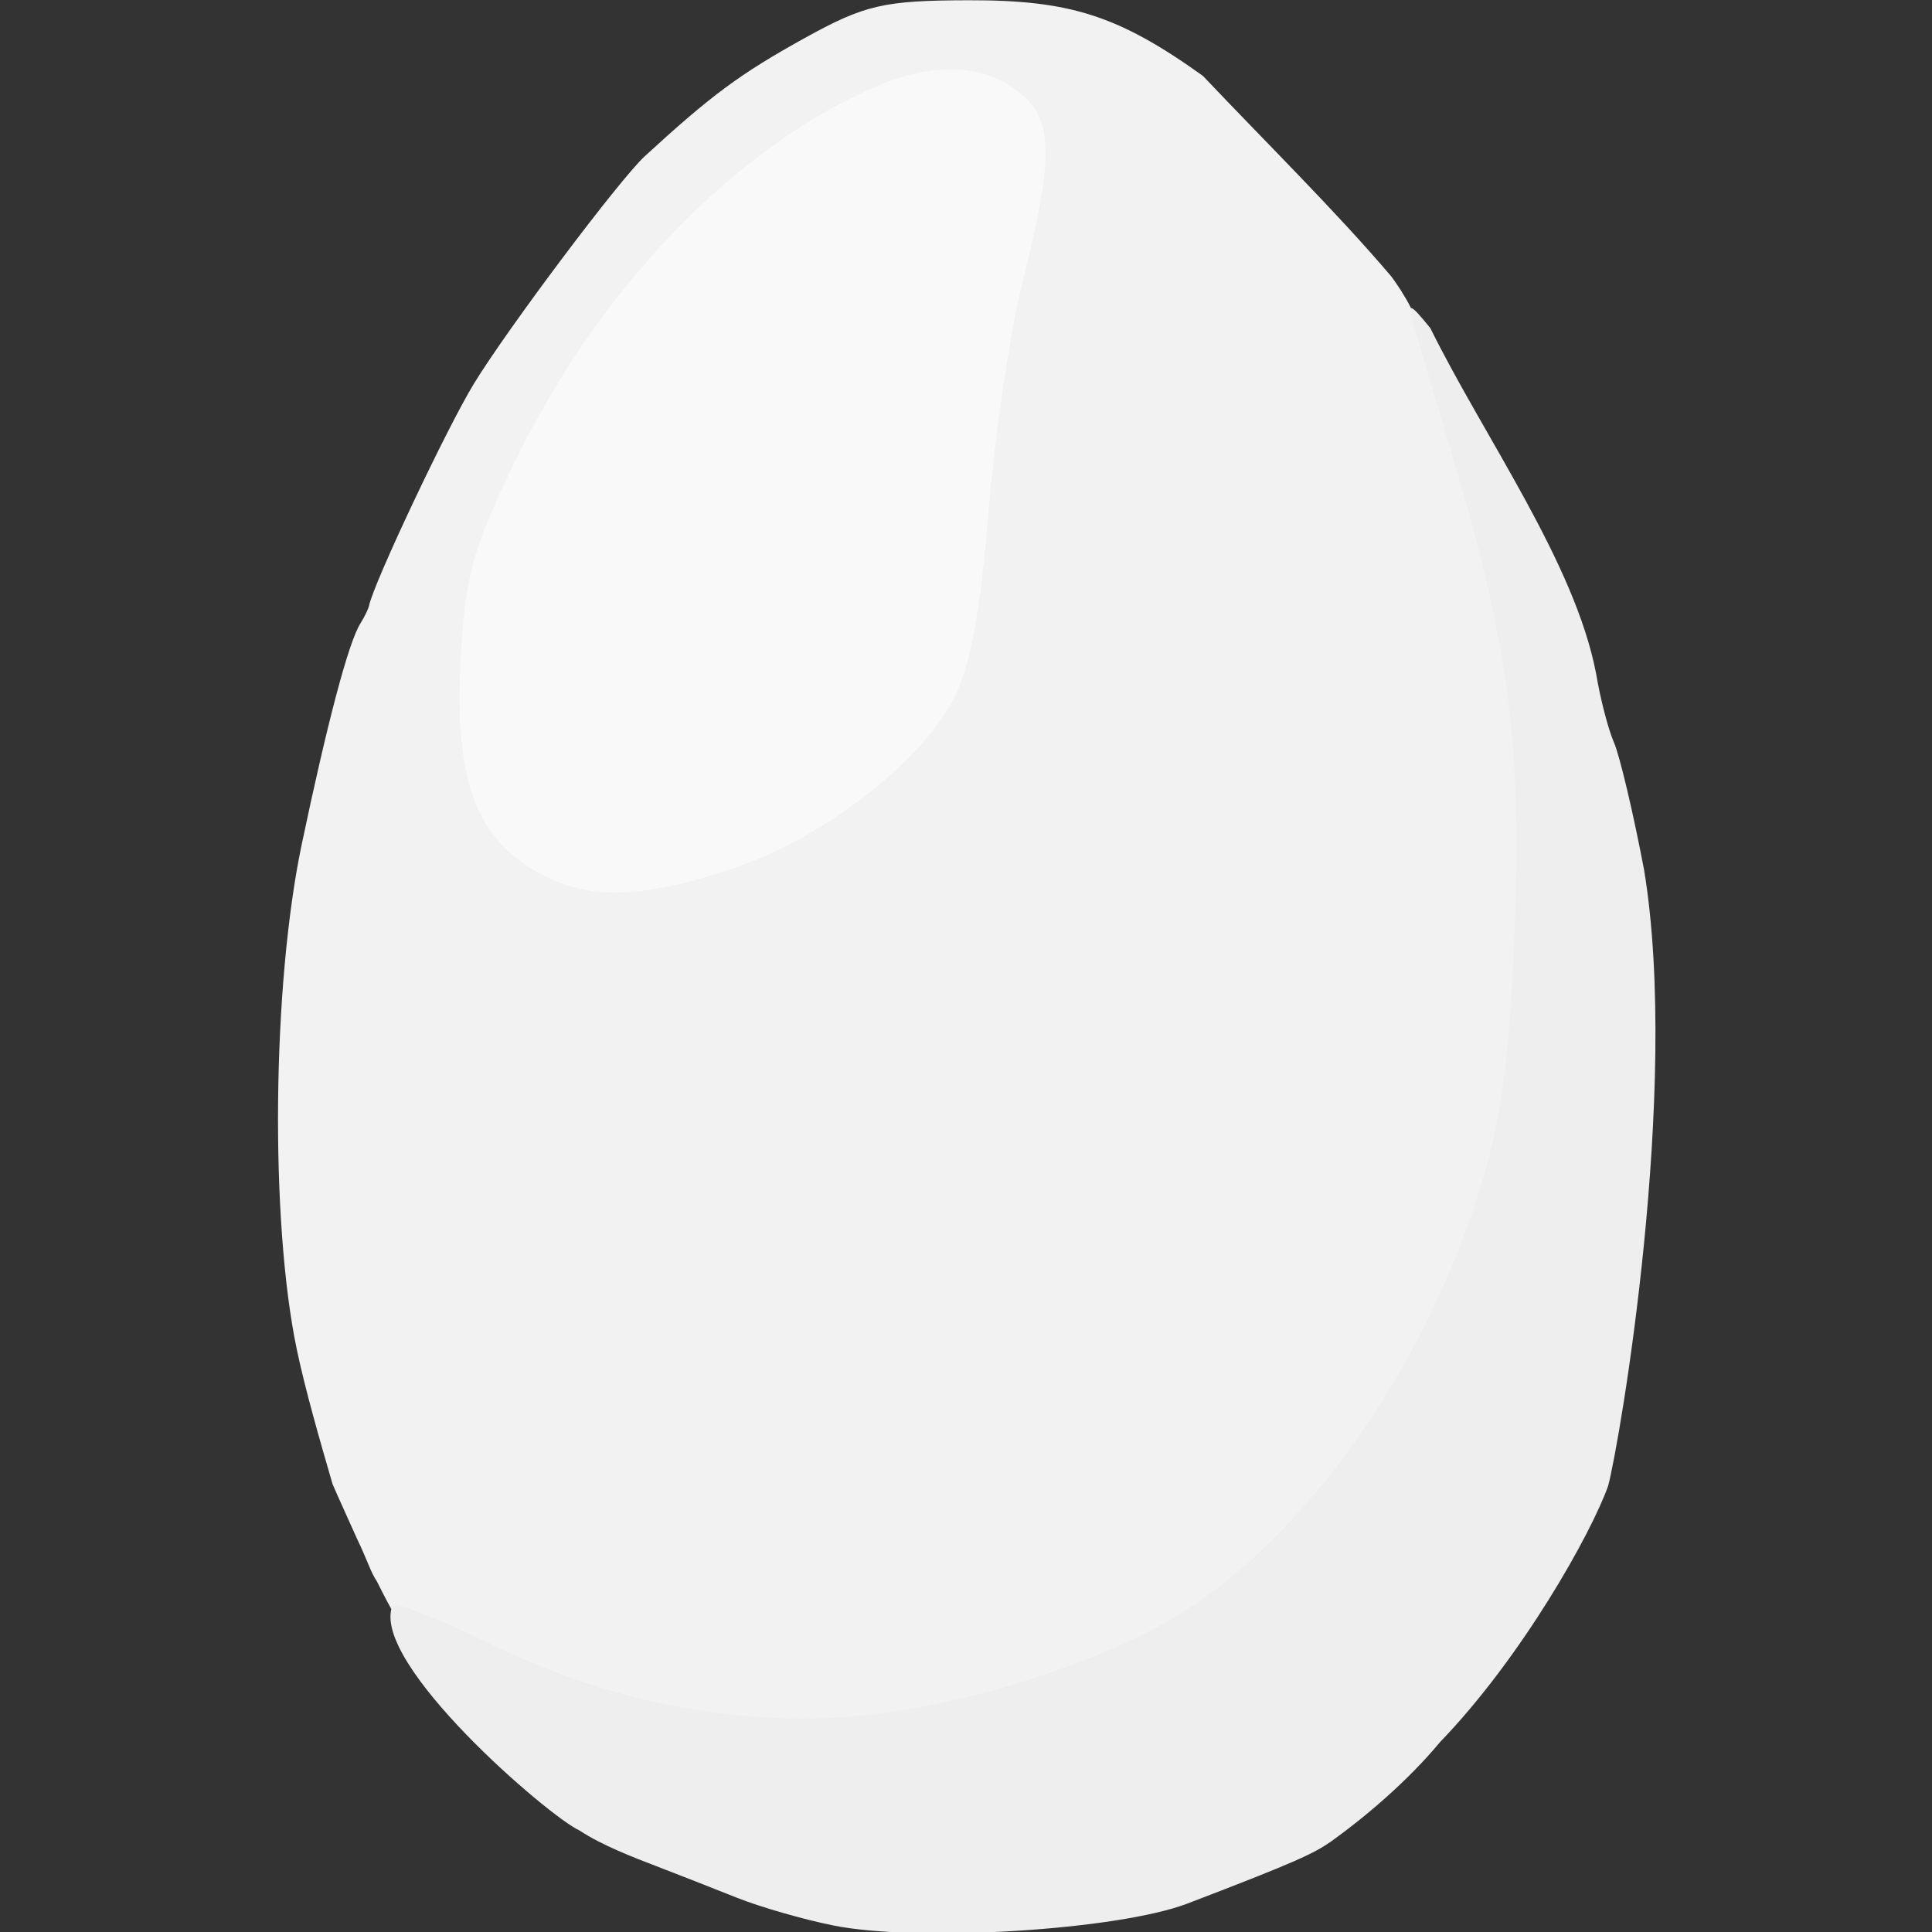 <?xml version="1.0" encoding="UTF-8" standalone="no"?>
<svg
   xmlns:dc="http://purl.org/dc/elements/1.1/"
   xmlns:cc="http://creativecommons.org/ns#"
   xmlns:rdf="http://www.w3.org/1999/02/22-rdf-syntax-ns#"
   xmlns:svg="http://www.w3.org/2000/svg"
   xmlns="http://www.w3.org/2000/svg"
   viewBox="0 0 50 50"
   height="50"
   width="50"
   id="svg3669"
   version="1.1">
  <rect x="0" y="0" width="50" height="50" fill="#333333" stroke="none"/>
  <defs
     id="defs3673" />
  <g
     transform="matrix(0.489,0,0,0.489,-12.353,-11.952)"
     id="g4233">
    <path
       style="fill:#f9f9f9;fill-opacity:1;fill-rule:nonzero;stroke-width:0.636"
       d="m 52.59,71.19 c -7.423,-3.8 -5.448,-18.862 3.966,-30.241 3.891,-4.704 5.016,-5.669 8.612,-8.514 5.529,-4.373 10.399,-5.593 13.506,-3.686 2.528,1.552 3.226,3.867 1.257,9.57 -0.962,2.785 -1.501,6.553 -1.825,12.374 -0.51,9.161 -1.514,11.115 -5.372,14.871 -2.751,2.678 -6.377,5.027 -10.744,6.193 -4.174,1.115 -6.805,0.762 -9.401,-0.567 z"
       id="path4224" />
    <path
       style="fill:#f2f2f2;fill-opacity:1;fill-rule:nonzero;stroke-width:0.636"
       d="m 61.911,115.699 c -4.659,-0.664 -11.951,-3.333 -14.925,-5.349 -0.879,-1.092 0.025,1.395 -1.777,-2.215 -0.339,-0.501 -0.48,-1.07 -1.064,-2.282 -0.484,-1.092 -1.002,-2.205 -1.284,-2.871 -0.714,-2.454 -1.447,-5.011 -1.893,-7.129 -1.423,-6.82 -1.299,-19.298 0.265,-26.737 1.366,-6.497 2.476,-10.68 3.098,-11.67 0.219,-0.35 0.428,-0.779 0.464,-0.953 0.244,-1.2 4.124,-9.413 5.545,-11.74 1.792,-2.933 7.725,-10.831 9.049,-12.046 3.524,-3.235 5.046,-4.361 8.437,-6.238 3.205,-1.774 4.199,-2.004 8.703,-2.014 5.378,-0.012 7.938,0.815 12.394,4 3.385,3.573 7.096,7.228 9.974,10.619 0.524,0.706 1.675,2.448 1.568,3.588 1.472,3.17 3.88,12.311 4.759,17.782 0.991,6.161 0.712,20.898 -0.695,26.161 -2.522,9.433 -9.556,19.207 -16.32,23.502 -7.207,4.577 -17.745,6.811 -26.299,5.593 z m 2.183,-45.309 c 4.721,-1.594 9.893,-5.579 11.647,-8.971 0.857,-1.658 1.415,-4.657 1.834,-9.852 0.331,-4.108 1.161,-9.677 1.844,-12.377 1.544,-6.1 1.564,-8.268 0.088,-9.604 -1.968,-1.781 -4.754,-1.953 -8.048,-0.496 -7.448,3.295 -14.51,10.663 -18.932,19.754 -2.247,4.62 -2.655,6.105 -2.886,10.495 -0.324,6.178 0.724,9.239 3.809,11.12 2.697,1.644 5.624,1.625 10.643,-0.07 z"
       id="path4226" />
    <path
       style="fill:#eeeeee;fill-opacity:1;fill-rule:nonzero;stroke-width:0.636"
       d="m 69.358,126.344 c -1.573,-0.316 -3.861,-0.974 -5.085,-1.462 -1.224,-0.488 -3.154,-1.245 -4.29,-1.681 -1.136,-0.436 -2.86,-1.091 -4.052,-1.883 -1.581,-0.701 -11.122,-8.894 -9.897,-11.903 0.191,-0.191 2.442,0.684 5.002,1.945 6.181,3.043 12.787,4.408 19.099,3.946 5.752,-0.42 13.546,-2.867 17.805,-5.59 6.558,-4.192 12.601,-12.757 15.547,-22.032 1.19,-3.746 1.632,-6.874 1.918,-13.561 0.424,-9.924 -0.249,-15.329 -3.115,-25.002 -1.036,-3.496 -2.047,-6.928 -2.247,-7.627 -0.304,-1.062 -0.153,-1.01 0.92,0.318 2.83,5.737 7.641,12.402 8.77,18.273 0.216,1.311 0.642,2.956 0.947,3.655 0.305,0.699 1.022,3.731 1.593,6.738 1.913,11.581 -1.289,30.314 -1.902,32.604 -0.899,2.525 -4.553,9.059 -8.908,13.571 -1.668,2.01 -3.89,3.907 -5.711,5.217 -0.955,0.67 -1.855,1.101 -7.646,3.316 -3.679,1.407 -14.26,2.061 -18.75,1.159 z"
       id="path4228" />
  </g>
</svg>
